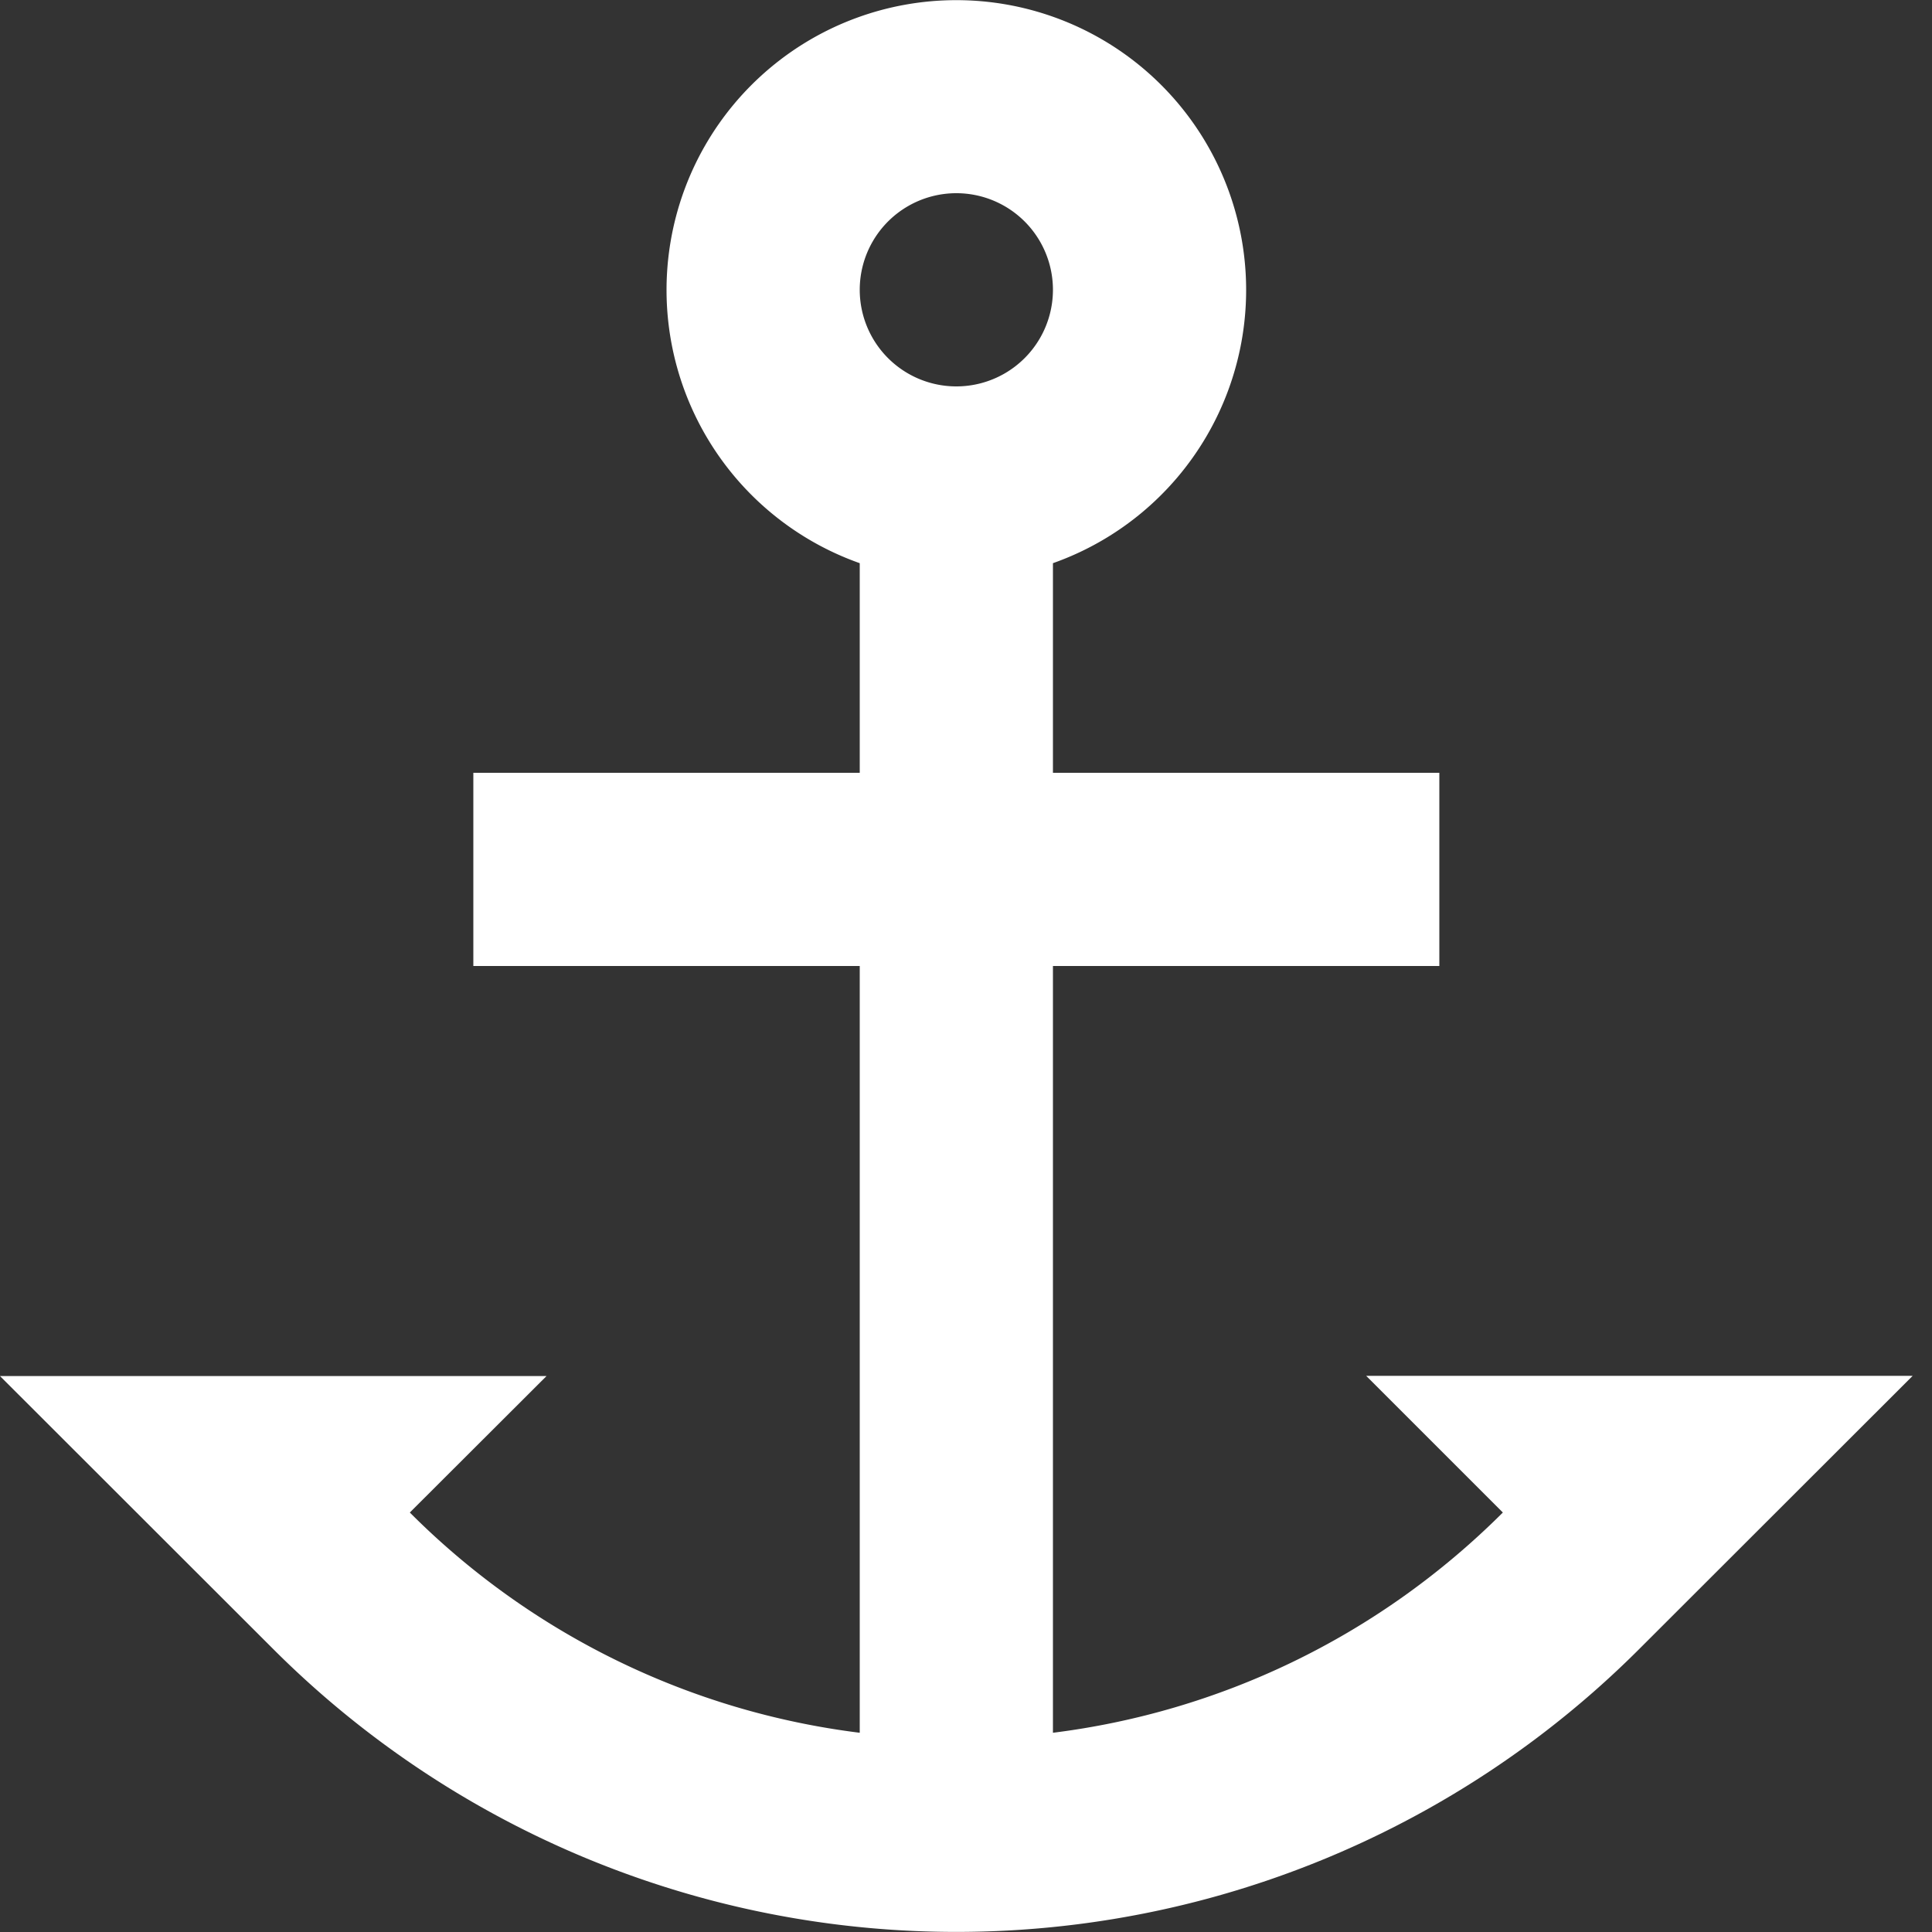 <svg xmlns="http://www.w3.org/2000/svg" width="80" height="80"><rect width="100%" height="100%" fill="#333333" stroke="none"/><path fill="#FFF" fill-rule="evenodd" d="M16.97 62.63a31.86 31.86 0 0 0 18.63 9.12V40h-16v-8h16v-8.68a12 12 0 1 1 8 0V32h16v8h-16v31.75c6.8-.85 13.4-3.9 18.63-9.12l-5.66-5.66H79.2L67.88 68.28a40 40 0 0 1-56.57 0L0 56.98h22.63l-5.66 5.65zM39.6 16a4 4 0 1 0 0-8 4 4 0 0 0 0 8z"/></svg>